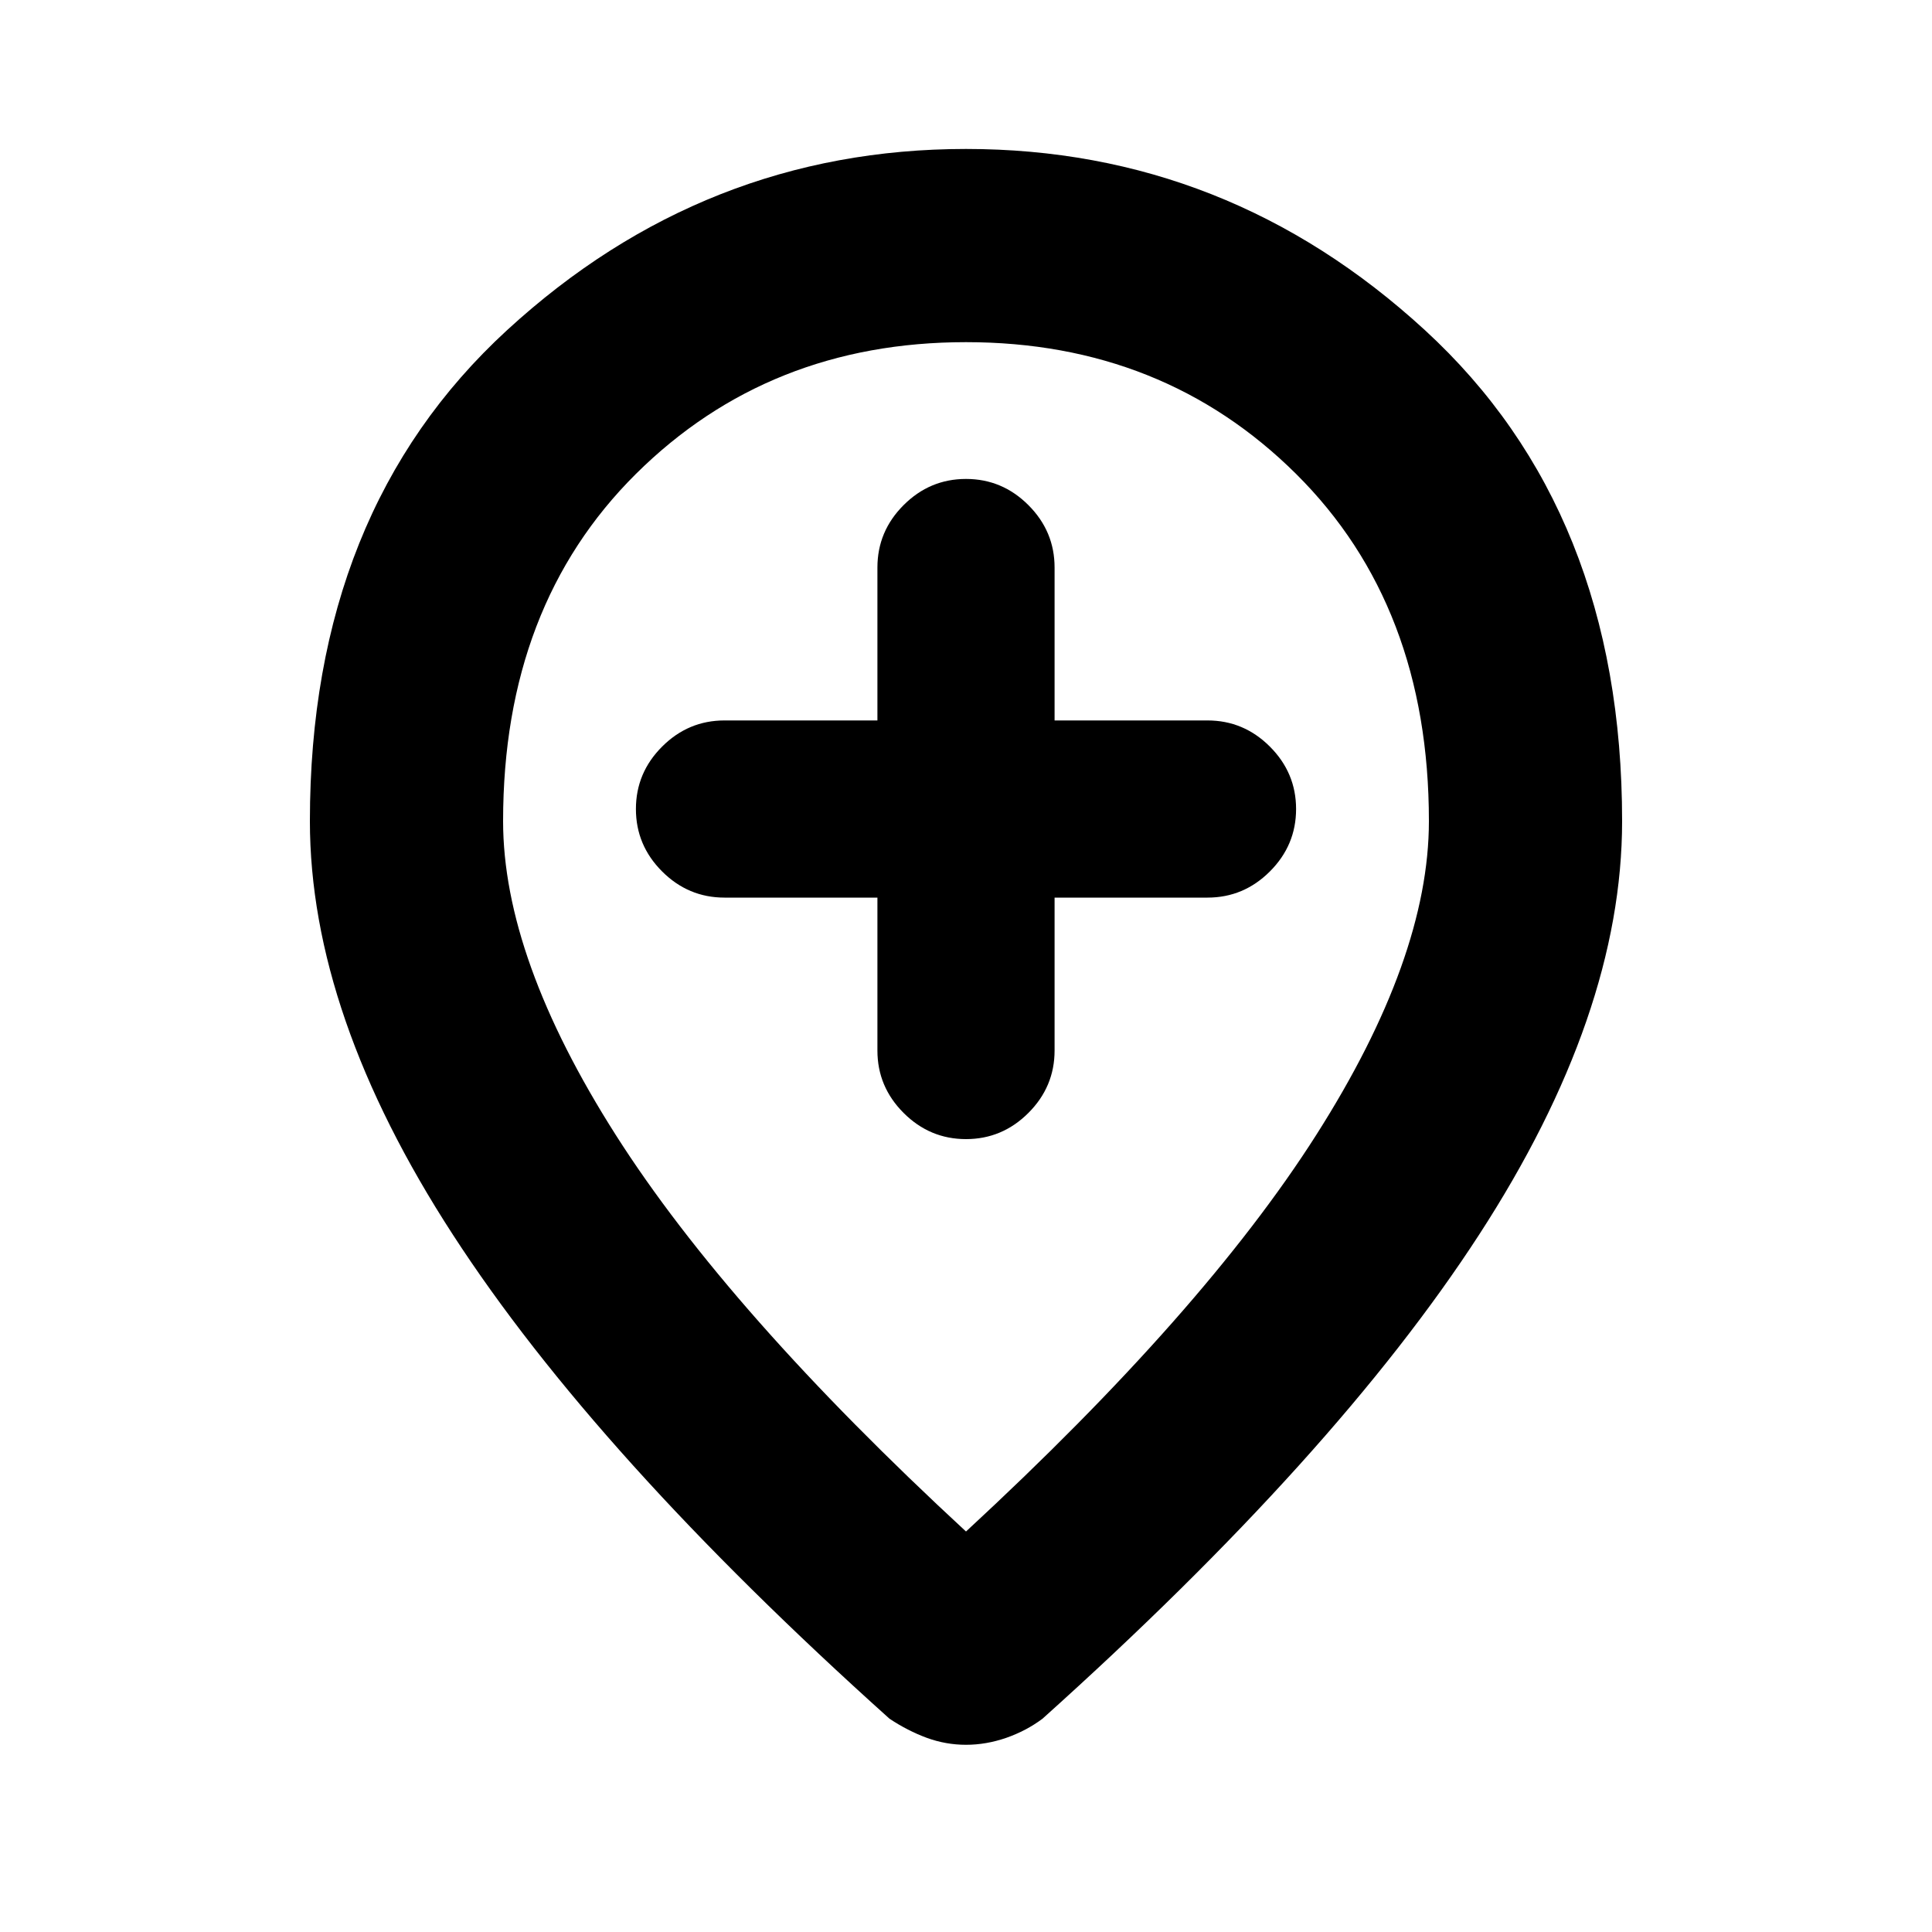 <svg xmlns="http://www.w3.org/2000/svg" height="20" width="20"><path d="M10 11.792q.375 0 .646-.271t.271-.646V9.292H12.5q.375 0 .646-.271t.271-.646q0-.375-.271-.646t-.646-.271h-1.583V5.875q0-.375-.271-.646T10 4.958q-.375 0-.646.271t-.271.646v1.583H7.5q-.375 0-.646.271t-.271.646q0 .375.271.646t.646.271h1.583v1.583q0 .375.271.646t.646.271Zm0 4.062q2.458-2.271 3.625-4.104 1.167-1.833 1.167-3.25 0-2.229-1.375-3.594Q12.042 3.542 10 3.542T6.583 4.906Q5.208 6.271 5.208 8.5q0 1.417 1.167 3.25T10 15.854Zm0 2.208q-.208 0-.406-.072-.198-.073-.386-.198-3.041-2.73-4.52-5.011Q3.208 10.5 3.208 8.5q0-3.208 2.042-5.083T10 1.542q2.708 0 4.75 1.875T16.792 8.5q0 2-1.48 4.281-1.479 2.281-4.52 5.011-.167.125-.375.198-.209.072-.417.072ZM10 8.5Z"/></svg>